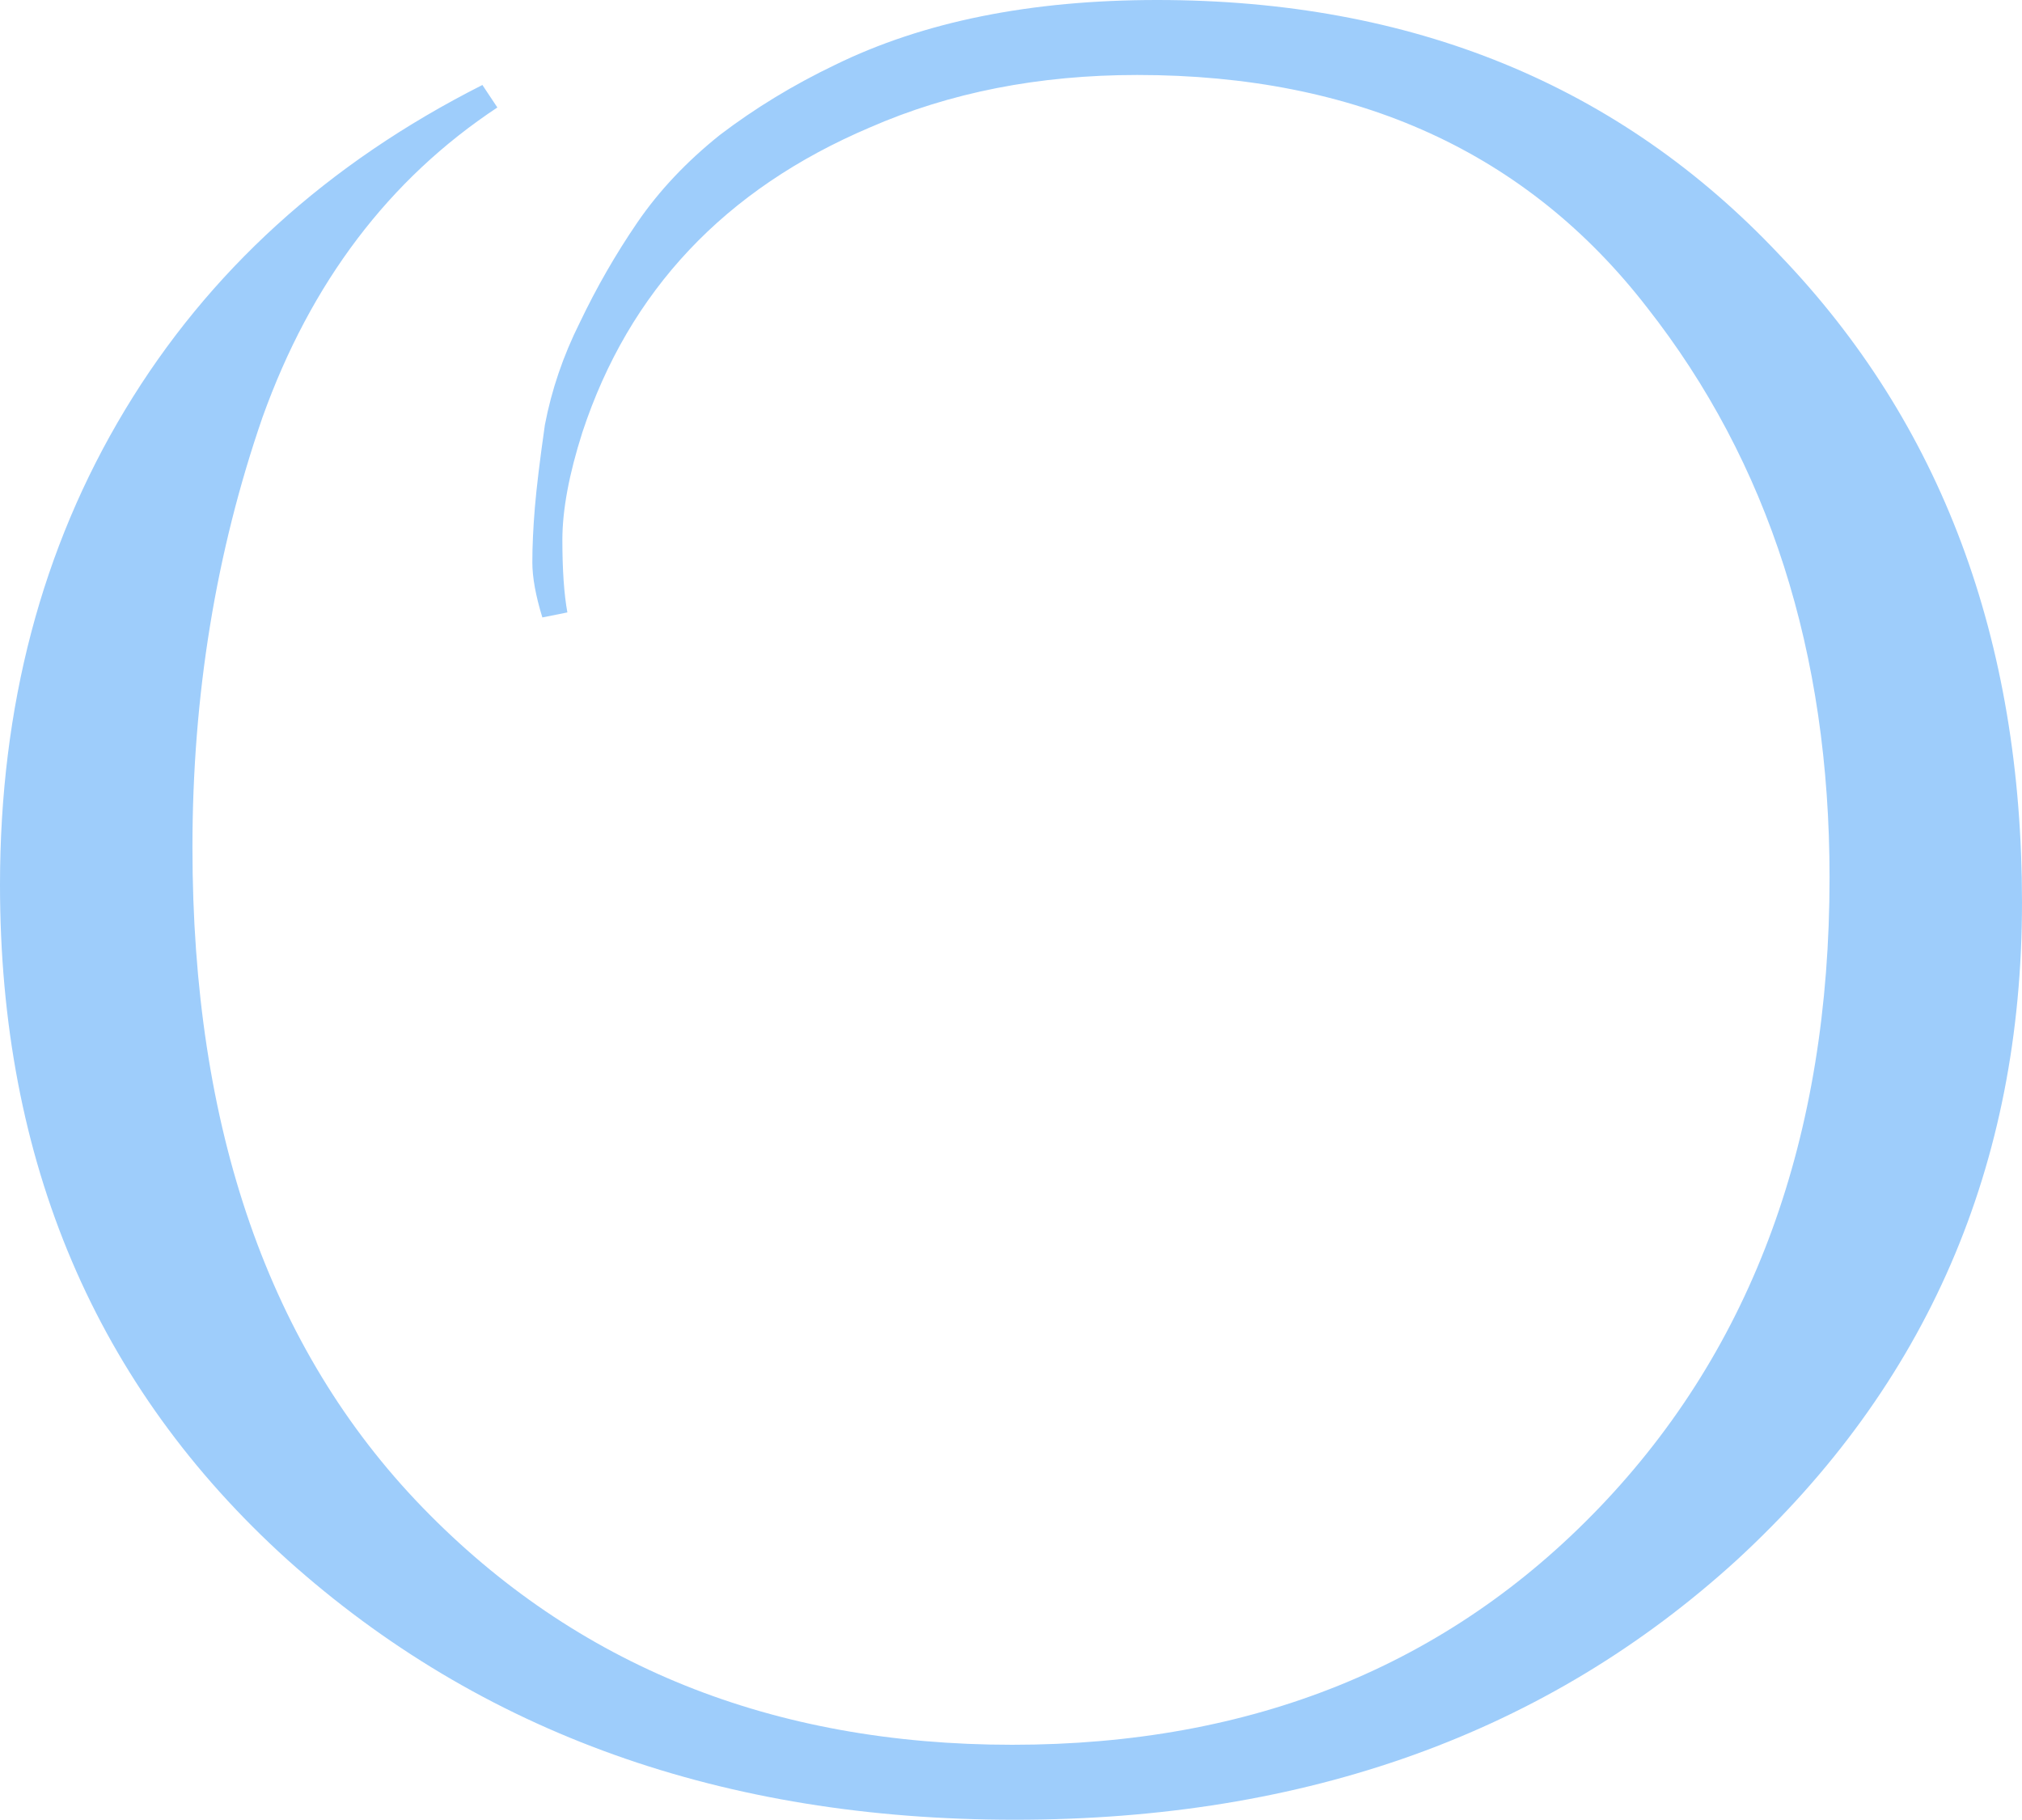 <svg width="40" height="36" viewBox="0 0 40 36" fill="none" xmlns="http://www.w3.org/2000/svg">
<path d="M10.729 12.213C10.597 11.784 10.531 11.421 10.531 11.125C10.531 10.795 10.548 10.433 10.581 10.037C10.614 9.642 10.68 9.098 10.779 8.405C10.911 7.713 11.141 7.037 11.471 6.378C11.801 5.686 12.18 5.027 12.608 4.401C13.037 3.774 13.581 3.197 14.24 2.67C14.932 2.143 15.69 1.681 16.514 1.286C18.261 0.429 20.387 0 22.892 0C27.936 0 32.04 1.681 35.204 5.043C38.401 8.372 40 12.641 40 17.849C40 23.057 38.121 27.392 34.363 30.853C30.606 34.281 25.843 35.995 20.074 35.995C14.306 35.995 9.51 34.281 5.686 30.853C1.895 27.425 0 22.975 0 17.503C0 13.976 0.824 10.845 2.472 8.109C4.12 5.373 6.477 3.23 9.543 1.681L9.839 2.126C7.697 3.543 6.148 5.587 5.192 8.257C4.269 10.927 3.807 13.762 3.807 16.761C3.807 22.332 5.323 26.683 8.356 29.815C11.389 32.946 15.278 34.512 20.025 34.512C24.771 34.512 28.644 32.946 31.644 29.815C34.677 26.65 36.193 22.497 36.193 17.355C36.193 12.905 34.99 9.147 32.583 6.082C30.21 3.016 26.848 1.483 22.497 1.483C20.552 1.483 18.789 1.829 17.206 2.522C14.339 3.741 12.443 5.752 11.52 8.554C11.257 9.378 11.125 10.086 11.125 10.68C11.125 11.273 11.158 11.751 11.224 12.114L10.729 12.213Z" fill="#9ECDFB"/>
</svg>

